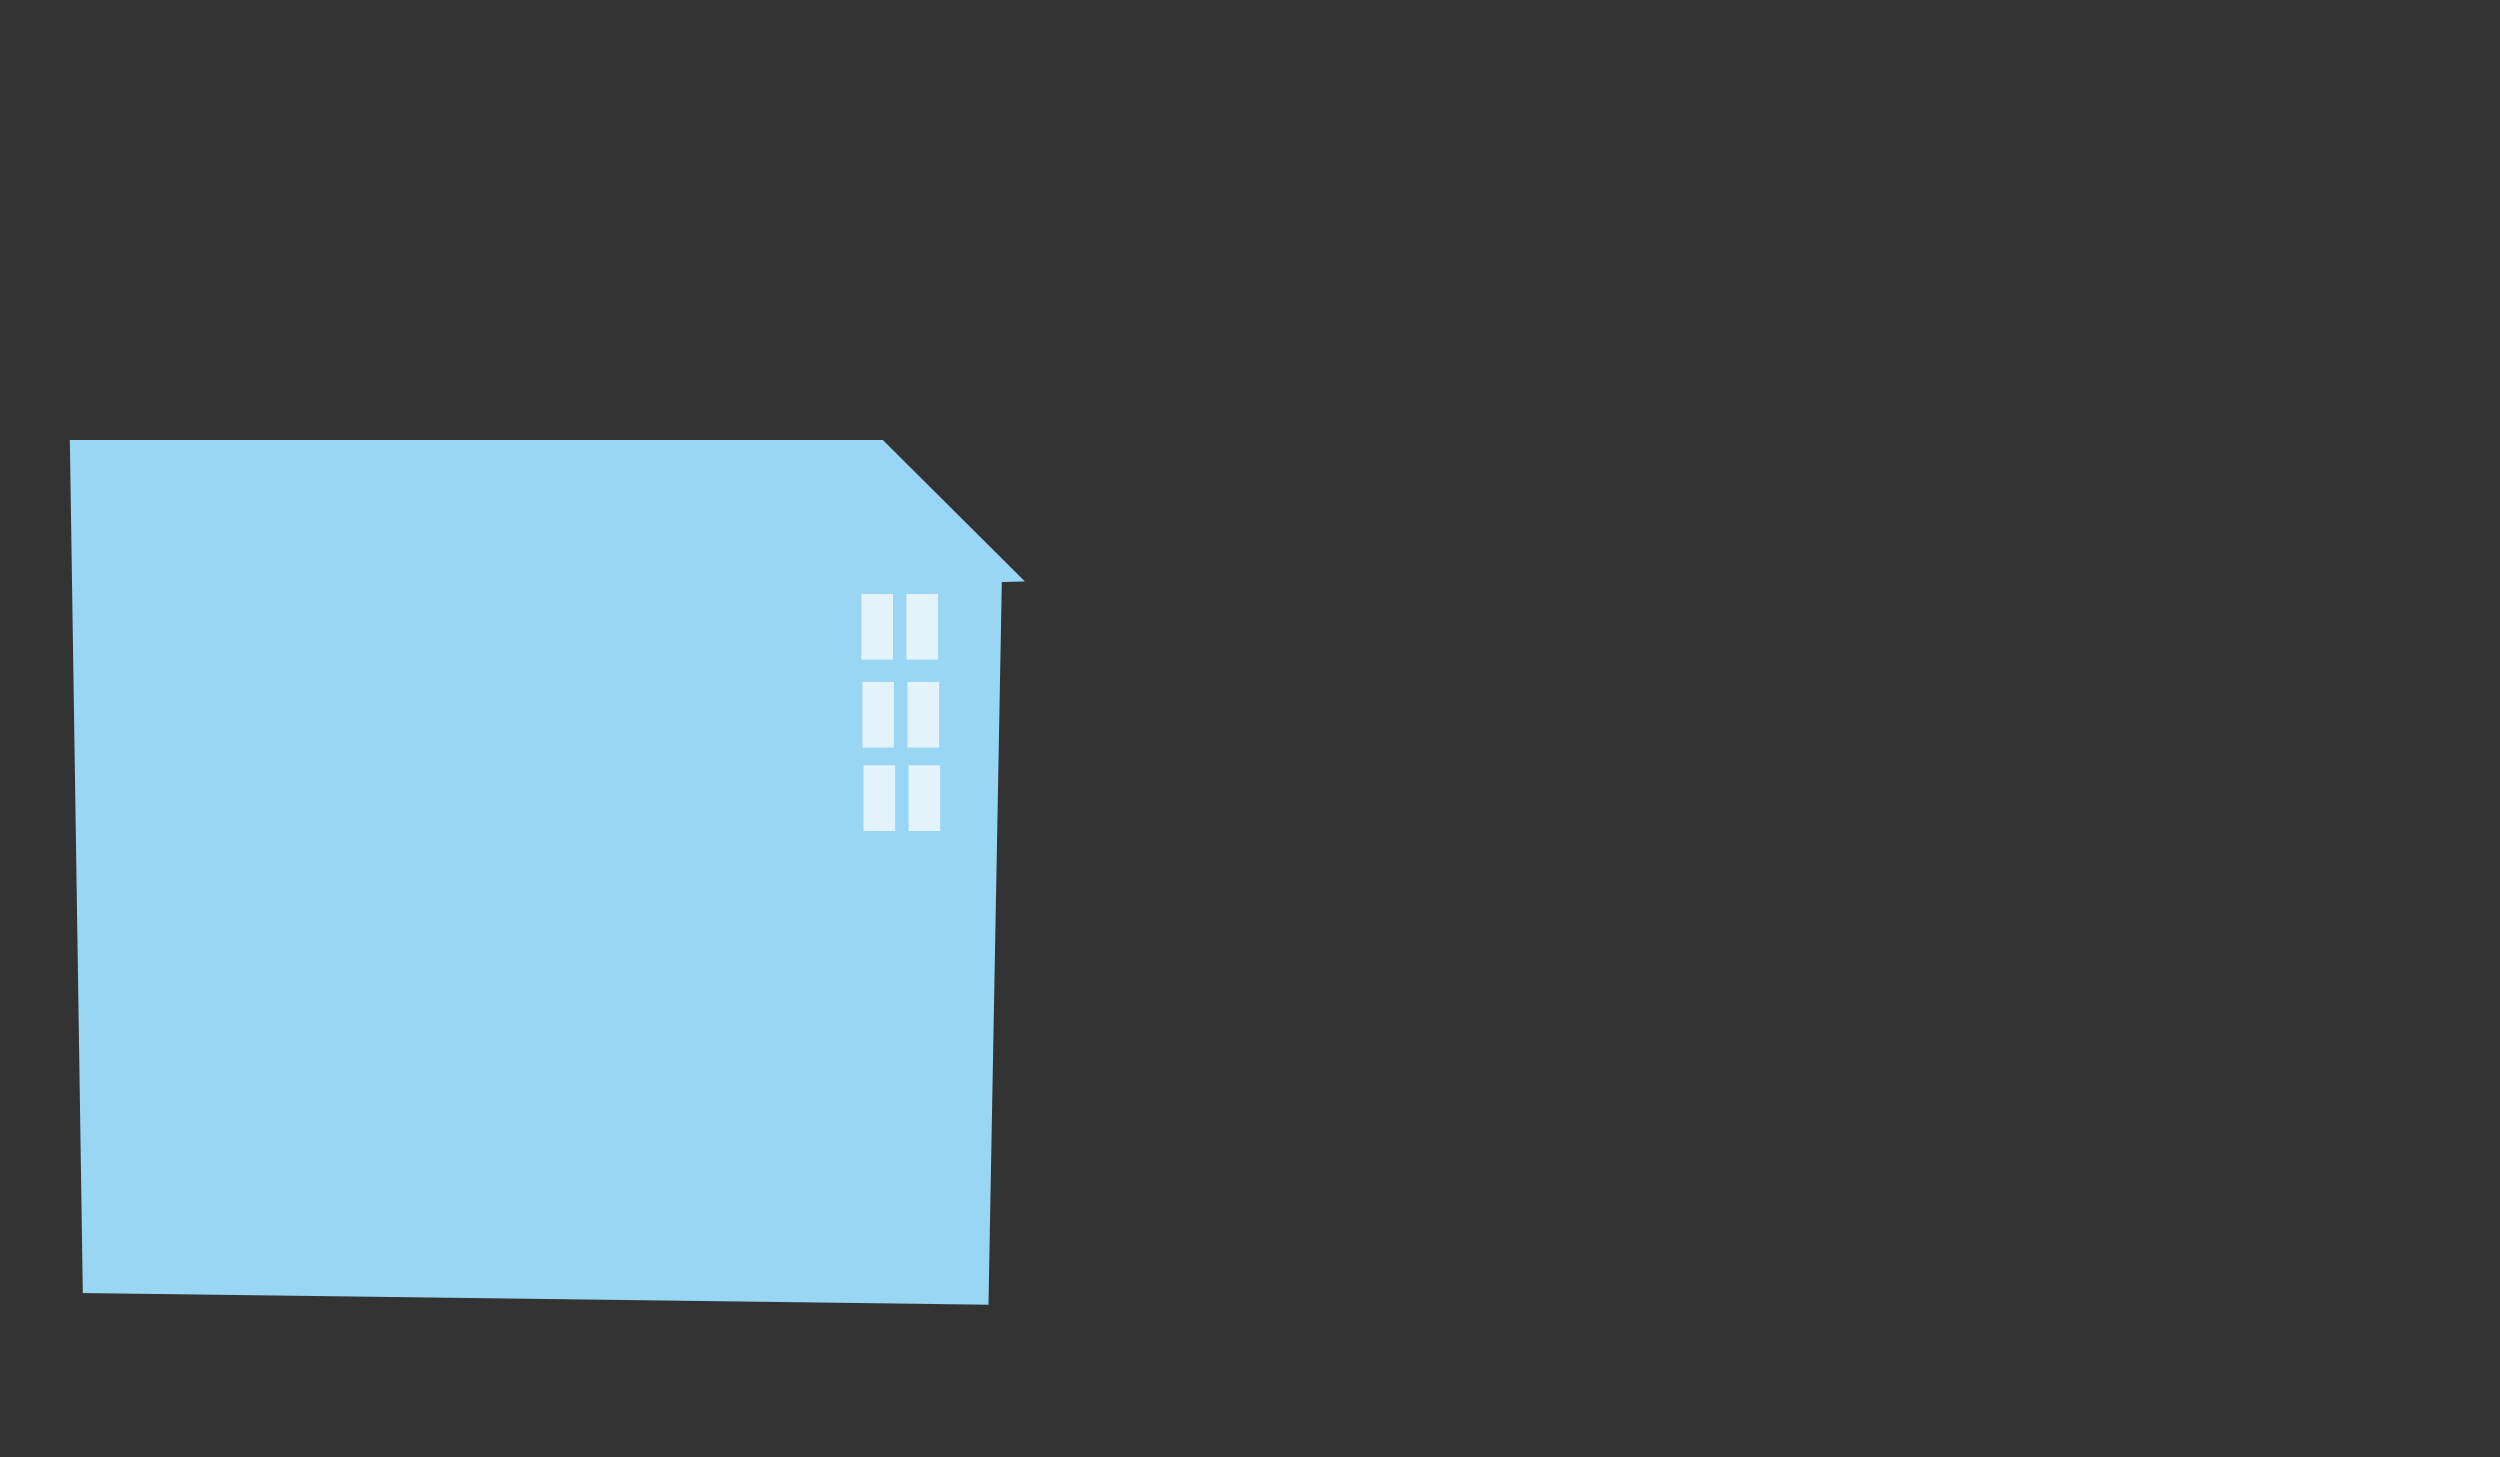 <?xml version="1.0" encoding="utf-8"?>
<!-- Generator: Adobe Illustrator 16.0.4, SVG Export Plug-In . SVG Version: 6.00 Build 0)  -->
<!DOCTYPE svg PUBLIC "-//W3C//DTD SVG 1.1//EN" "http://www.w3.org/Graphics/SVG/1.1/DTD/svg11.dtd">
<svg version="1.1" id="Layer_1" xmlns="http://www.w3.org/2000/svg" xmlns:xlink="http://www.w3.org/1999/xlink" x="0px" y="0px"
	 width="1310.729px" height="763.95px" viewBox="0 0 1310.729 763.95" enable-background="new 0 0 1310.729 763.95"
	 xml:space="preserve">
<rect x="0" y="0" width="1310.729" height="763.95" fill="#333333" stroke="none"/>
<polygon fill="#98D6F3" points="518.25,684.061 43.42,677.938 36.617,230.69 462.851,230.69 537.332,304.826 525.244,305.18 "/>
<rect x="451.641" y="311.417" fill="#E4F3FB" width="16.547" height="34.407"/>
<rect x="475.26" y="311.417" fill="#E4F3FB" width="16.547" height="34.407"/>
<rect x="452.19" y="357.539" fill="#E4F3FB" width="16.547" height="34.407"/>
<rect x="475.809" y="357.539" fill="#E4F3FB" width="16.547" height="34.407"/>
<rect x="452.74" y="401.252" fill="#E4F3FB" width="16.547" height="34.407"/>
<rect x="476.358" y="401.252" fill="#E4F3FB" width="16.547" height="34.407"/>
<g>
</g>
<g>
</g>
<g>
</g>
<g>
</g>
<g>
</g>
<g>
</g>
</svg>
